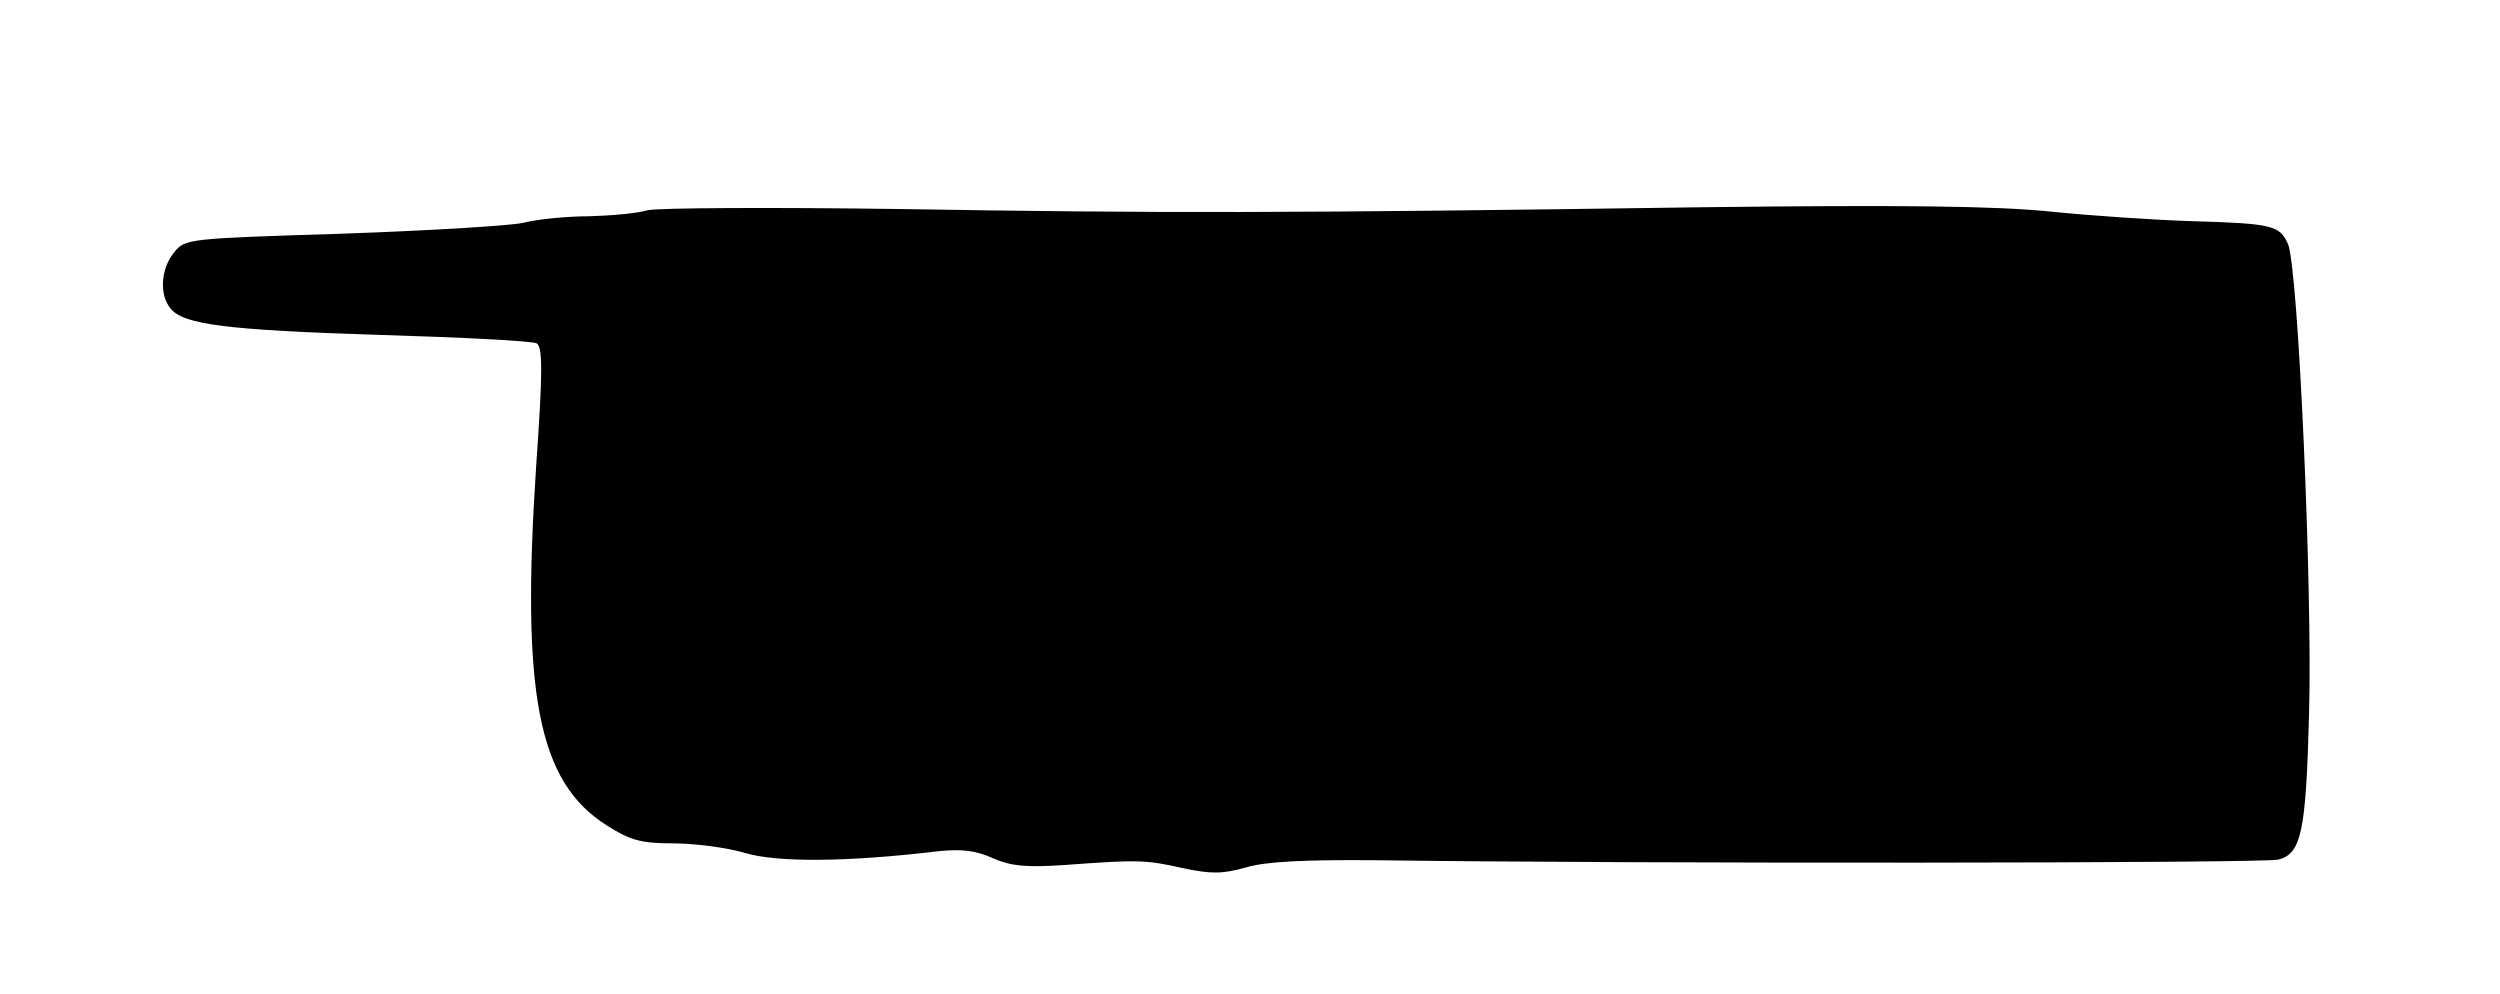 <?xml version="1.0" standalone="no"?>
<!DOCTYPE svg PUBLIC "-//W3C//DTD SVG 20010904//EN"
 "http://www.w3.org/TR/2001/REC-SVG-20010904/DTD/svg10.dtd">
<svg version="1.0" xmlns="http://www.w3.org/2000/svg"
 width="415pt" height="165pt" viewBox="0 0 415 165"
 preserveAspectRatio="xMidYMid meet">
<g transform="translate(0,165) scale(0.1,-0.1)"
fill="#000000" stroke="none">
<path d="M1075 1301 c-16 -5 -60 -9 -97 -10 -37 0 -87 -5 -110 -11 -24 -5
-159 -13 -302 -18 -253 -8 -259 -8 -277 -31 -22 -27 -25 -70 -6 -93 21 -27 95
-36 349 -44 135 -4 252 -10 259 -14 10 -7 10 -47 -1 -204 -25 -378 3 -524 117
-596 39 -25 57 -30 111 -30 35 0 89 -7 119 -16 54 -16 170 -15 321 3 39 4 63
1 91 -12 30 -13 55 -15 117 -11 122 9 135 9 197 -5 47 -10 66 -10 105 1 33 10
98 13 217 12 435 -6 1473 -5 1497 1 38 10 46 45 51 242 6 204 -18 742 -35 780
-14 31 -25 34 -163 38 -60 2 -166 9 -233 16 -90 9 -247 11 -575 7 -689 -10
-908 -10 -1332 -3 -214 3 -403 2 -420 -2z"/>
</g>
</svg>
